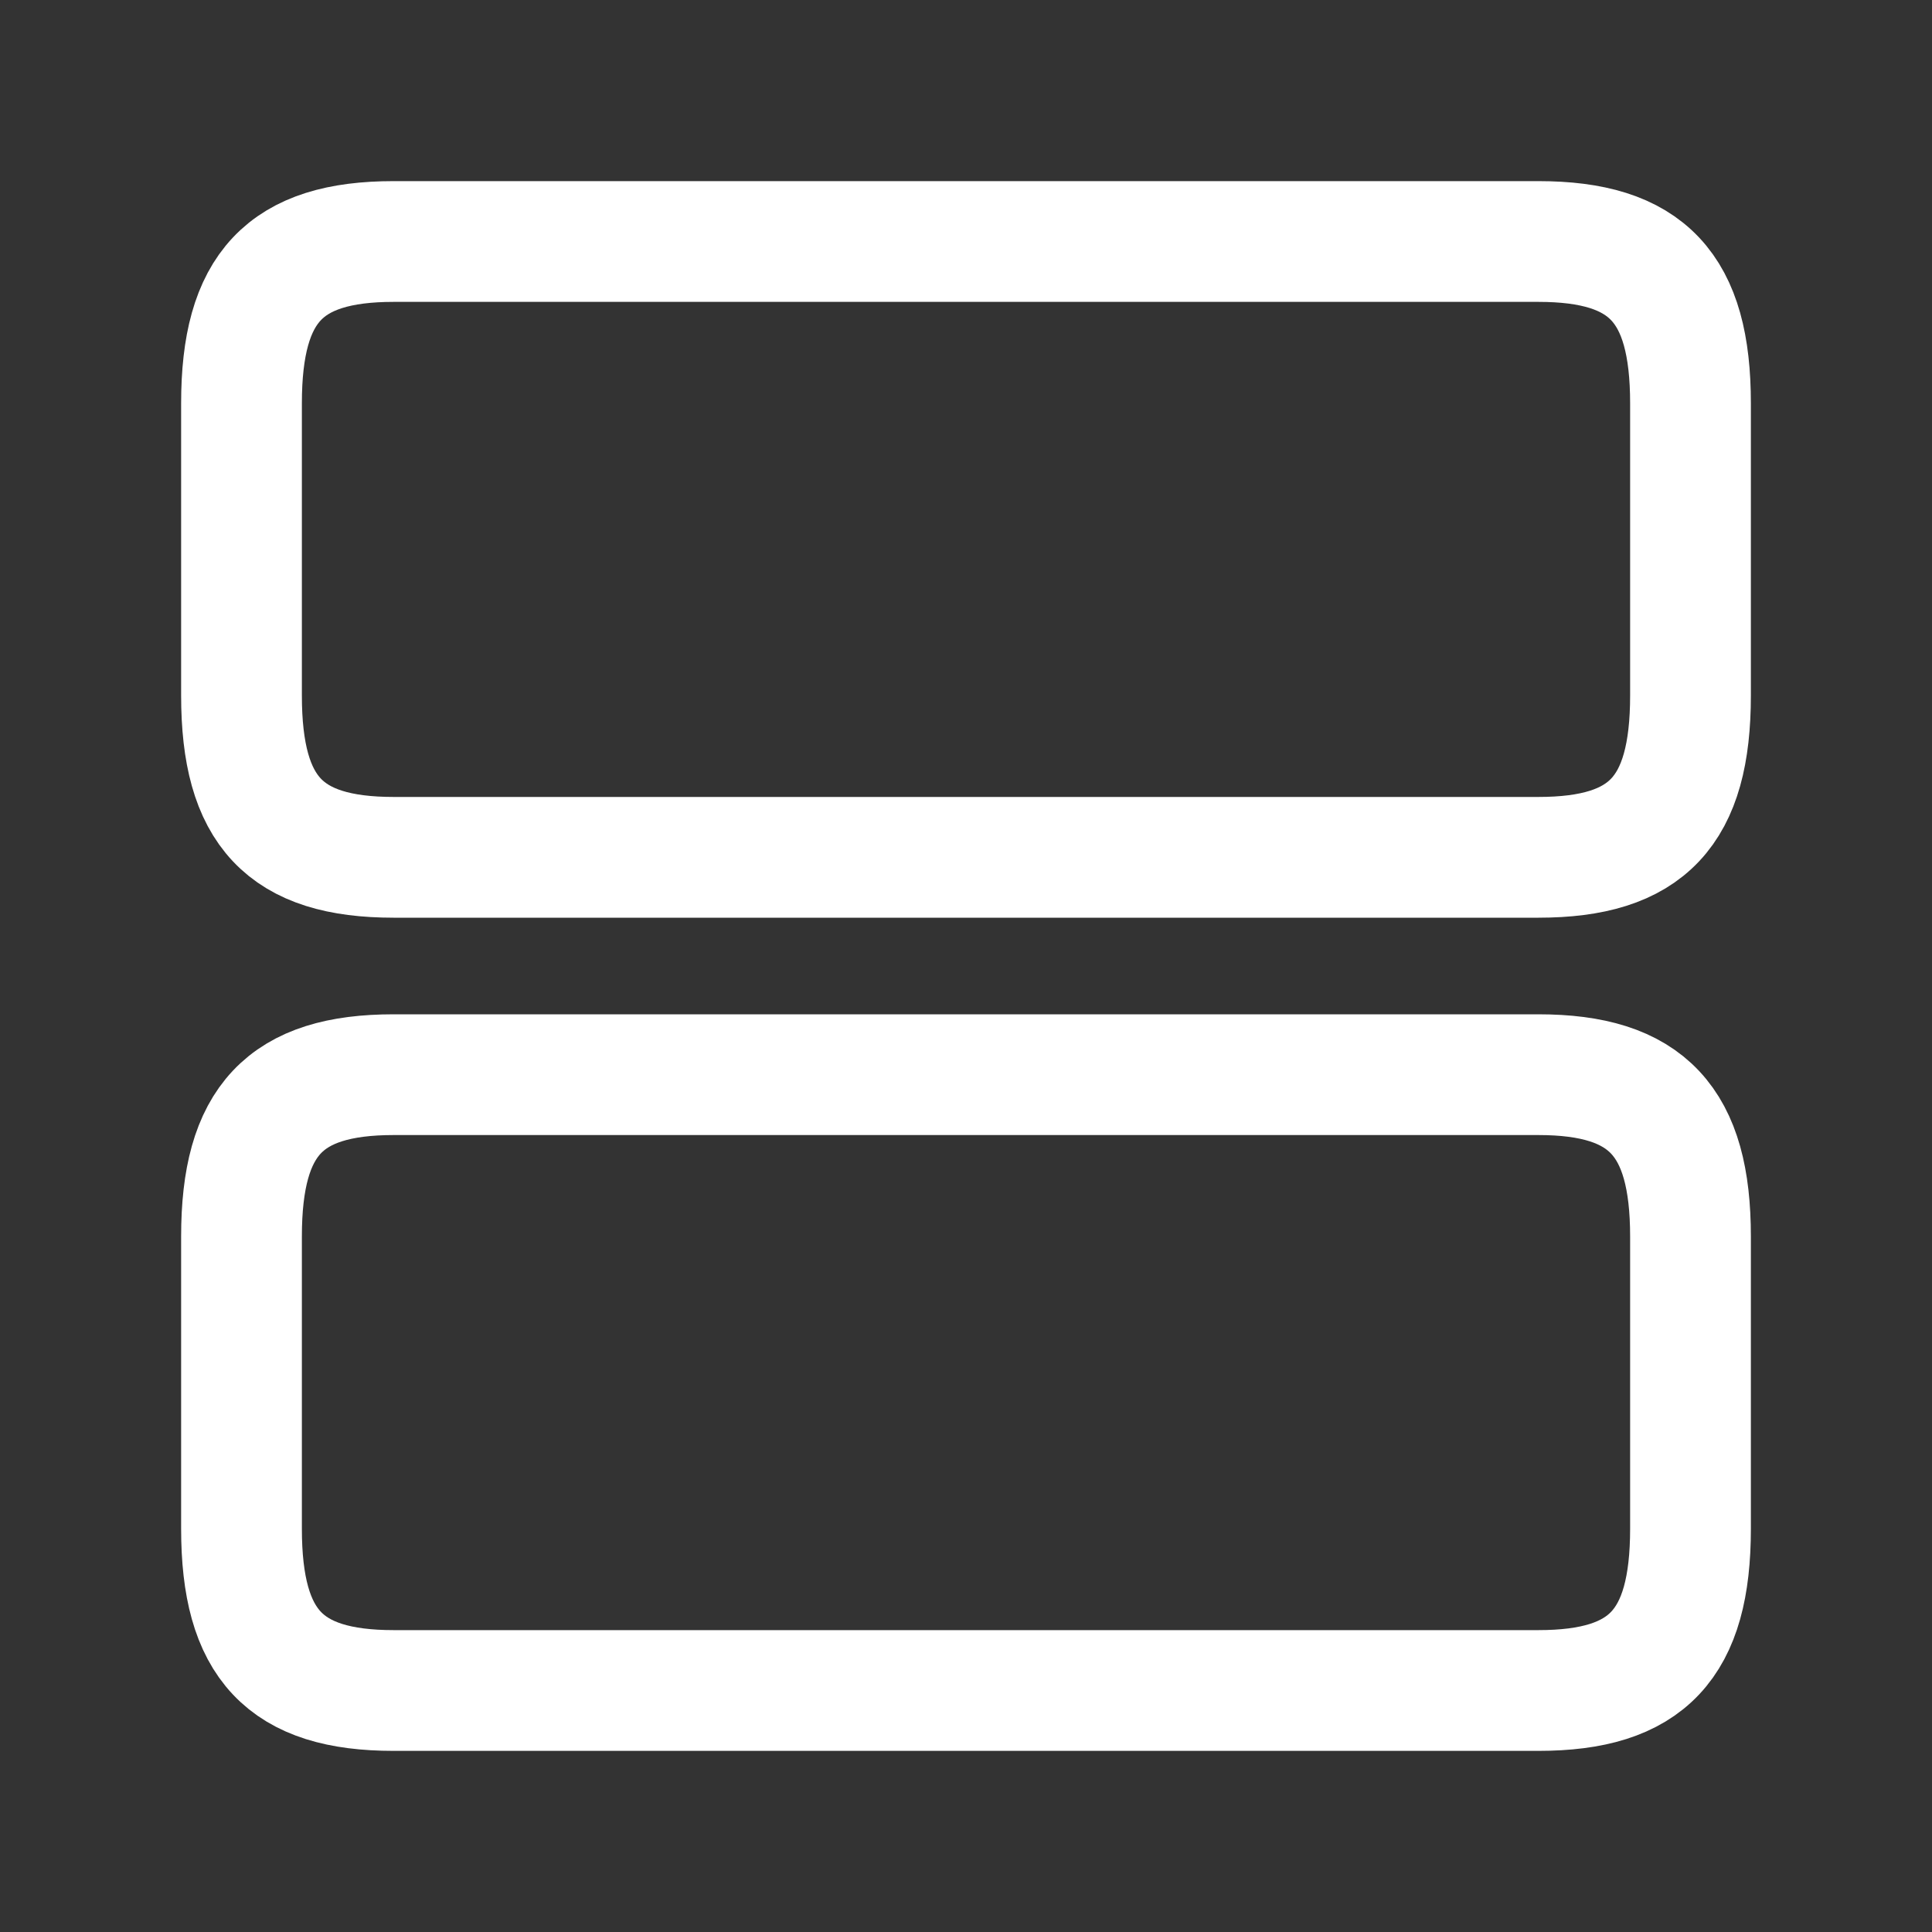 <svg width="24" height="24" viewBox="0 0 24 24" fill="none" xmlns="http://www.w3.org/2000/svg">
<rect x="0" y="0" width="24" height="24" fill="#333333" stroke="none"/>
<path d="M4.89 10.65L19.11 10.65C20.46 10.65 21 10.08 21 8.64L21 5.01C21 3.57 20.46 3 19.11 3L4.89 3C3.54 3 3 3.57 3 5.01L3 8.64C3 10.08 3.54 10.65 4.89 10.65Z" stroke="white" stroke-width="1.5" stroke-linecap="round" stroke-linejoin="round"/>
<path d="M4.89 21L19.11 21C20.46 21 21 20.43 21 18.99L21 15.36C21 13.93 20.46 13.35 19.11 13.35L4.89 13.35C3.54 13.35 3 13.92 3 15.36L3 18.99C3 20.43 3.54 21 4.89 21Z" stroke="white" stroke-width="1.5" stroke-linecap="round" stroke-linejoin="round"/>
</svg>
